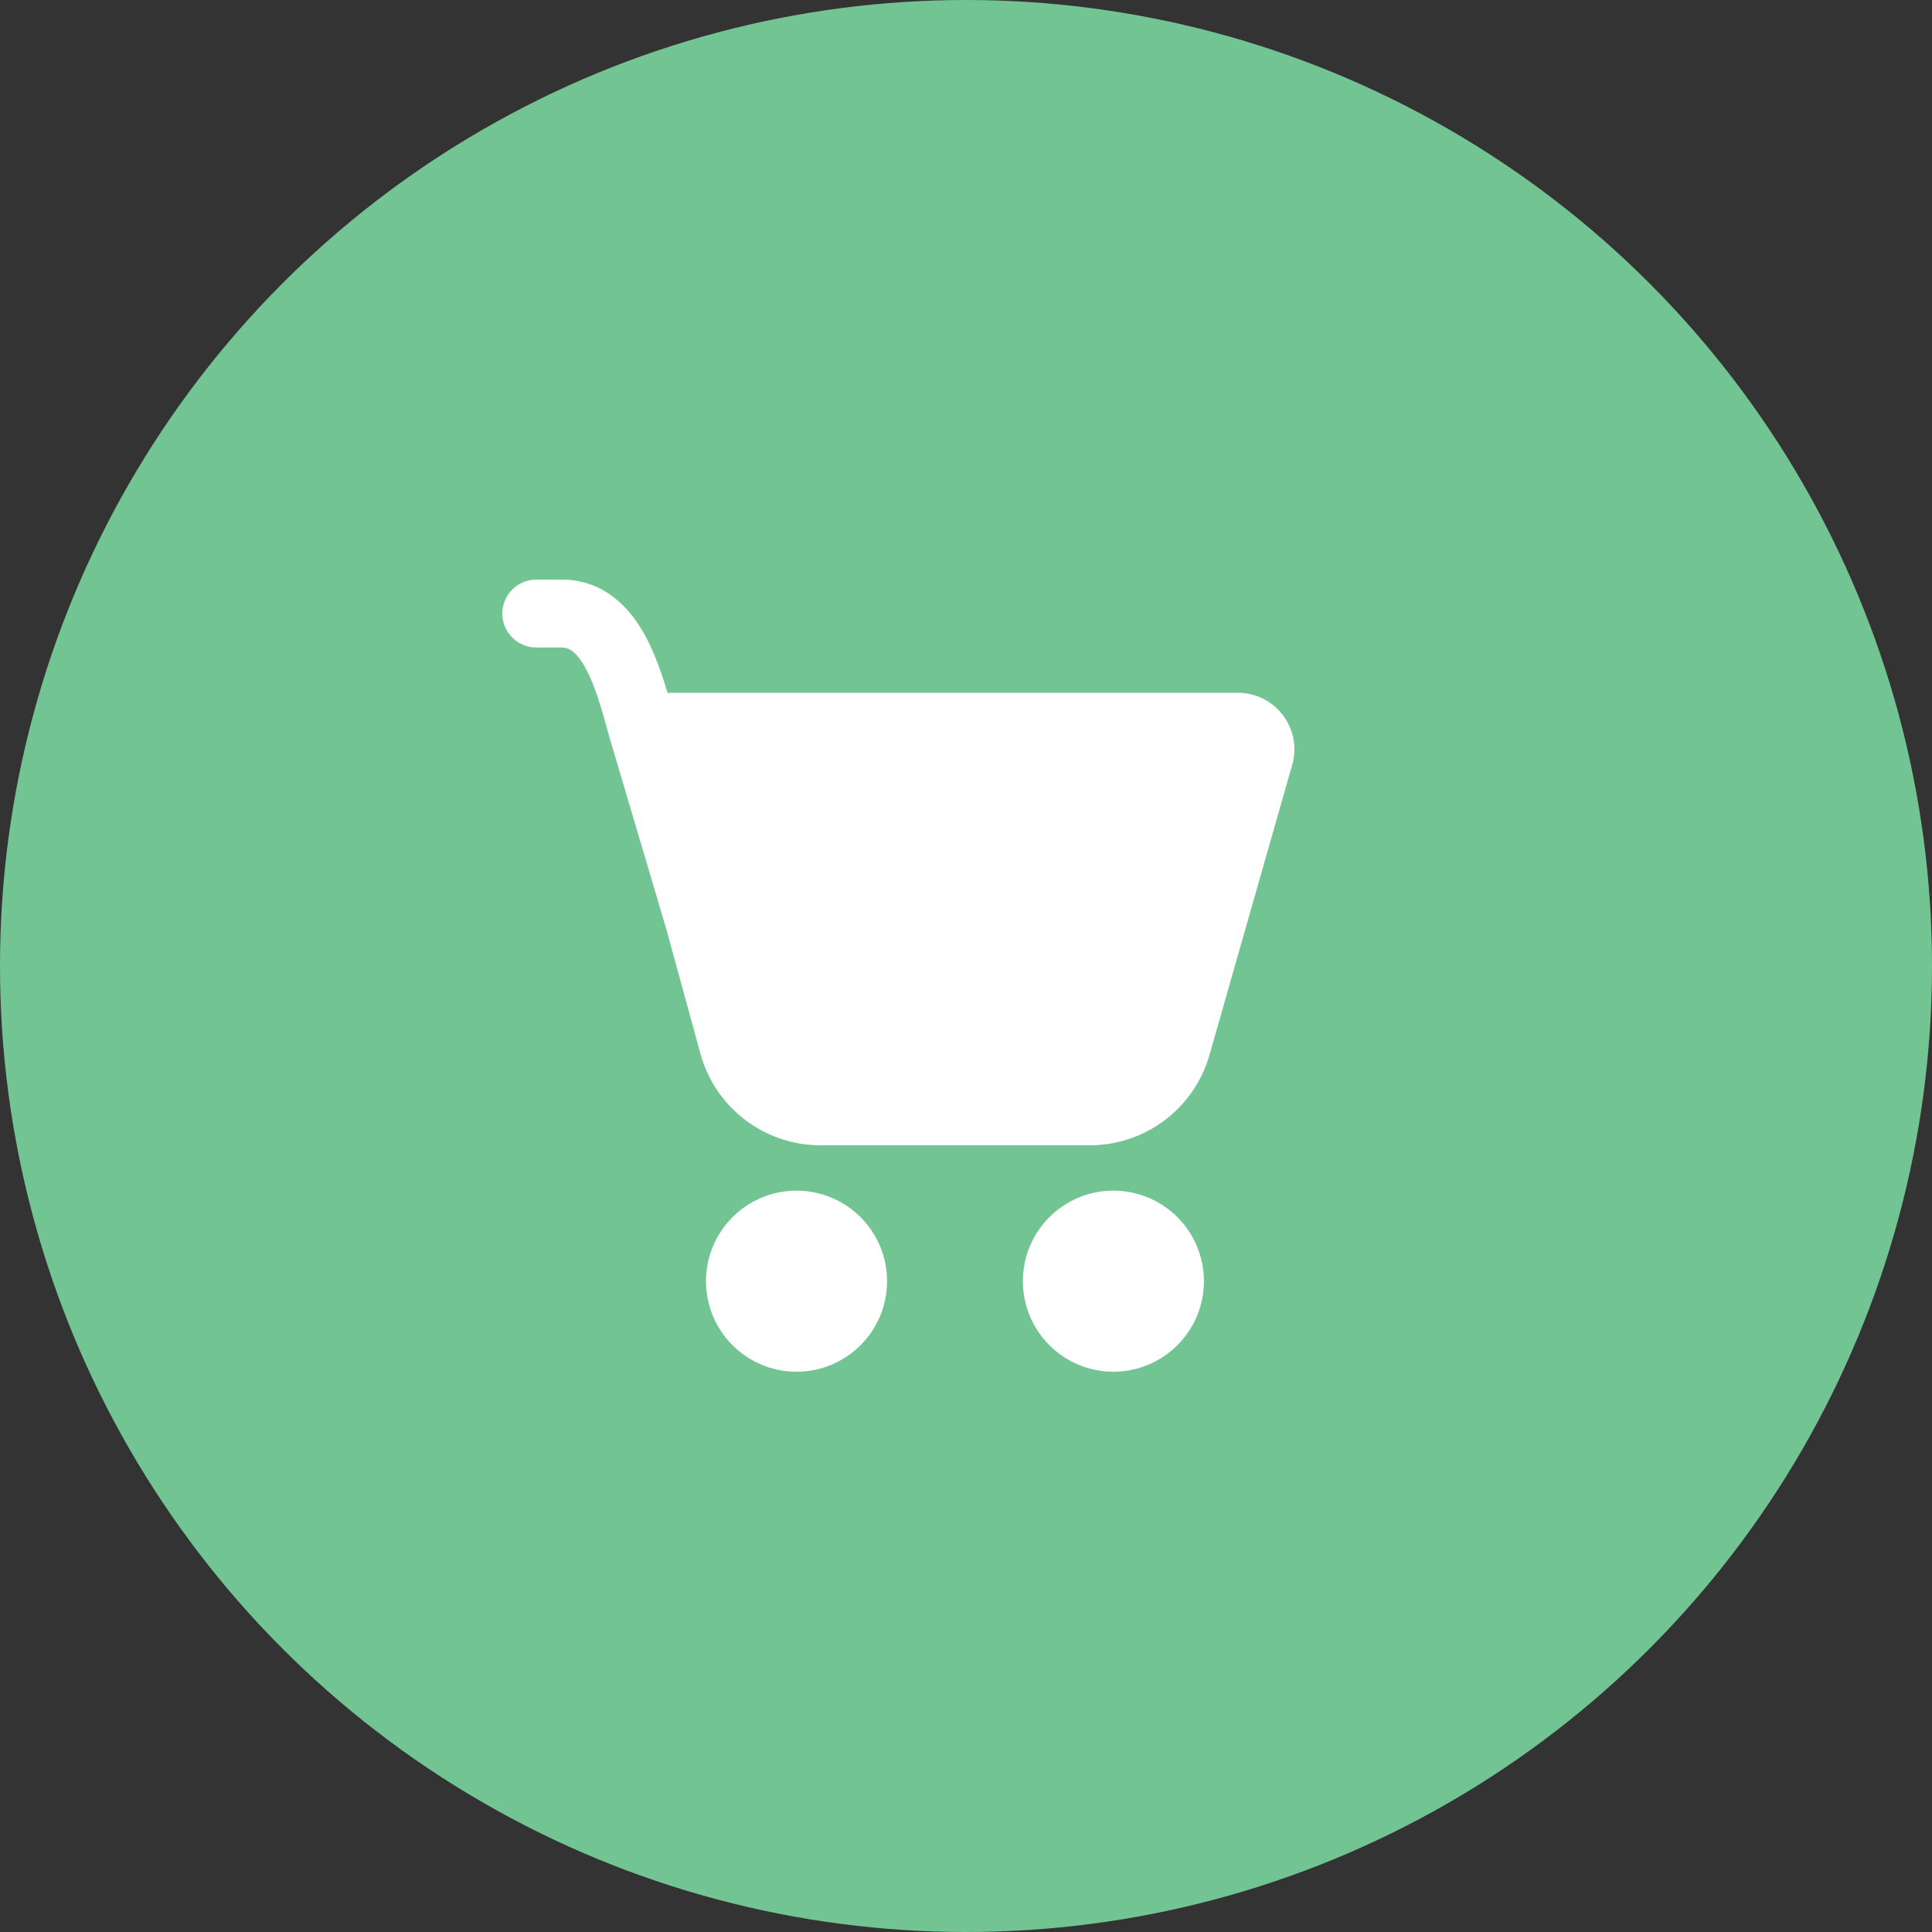 <svg width="50" height="50" viewBox="0 0 50 50" fill="none" xmlns="http://www.w3.org/2000/svg">
<rect x="0" y="0" width="50" height="50" fill="#333333" stroke="none"/>
<circle cx="25" cy="25" r="25" fill="#72C593"/>
<path d="M13 15.879C13 15.393 13.393 15 13.879 15H14.533C15.646 15 16.313 15.748 16.694 16.444C16.948 16.908 17.132 17.446 17.276 17.933C17.314 17.93 17.354 17.929 17.394 17.929H32.034C33.006 17.929 33.709 18.859 33.442 19.794L31.301 27.302C30.906 28.686 29.642 29.64 28.203 29.64H21.235C19.784 29.64 18.512 28.671 18.128 27.271L17.238 24.025L15.763 19.048L15.761 19.04C15.578 18.374 15.407 17.753 15.153 17.289C14.906 16.838 14.709 16.757 14.533 16.757H13.879C13.393 16.757 13 16.364 13 15.879Z" fill="white"/>
<path d="M20.614 35.5C21.908 35.5 22.957 34.451 22.957 33.157C22.957 31.863 21.908 30.814 20.614 30.814C19.32 30.814 18.271 31.863 18.271 33.157C18.271 34.451 19.32 35.5 20.614 35.5Z" fill="white"/>
<path d="M28.814 35.5C30.108 35.5 31.157 34.451 31.157 33.157C31.157 31.863 30.108 30.814 28.814 30.814C27.52 30.814 26.472 31.863 26.472 33.157C26.472 34.451 27.52 35.5 28.814 35.5Z" fill="white"/>
</svg>
